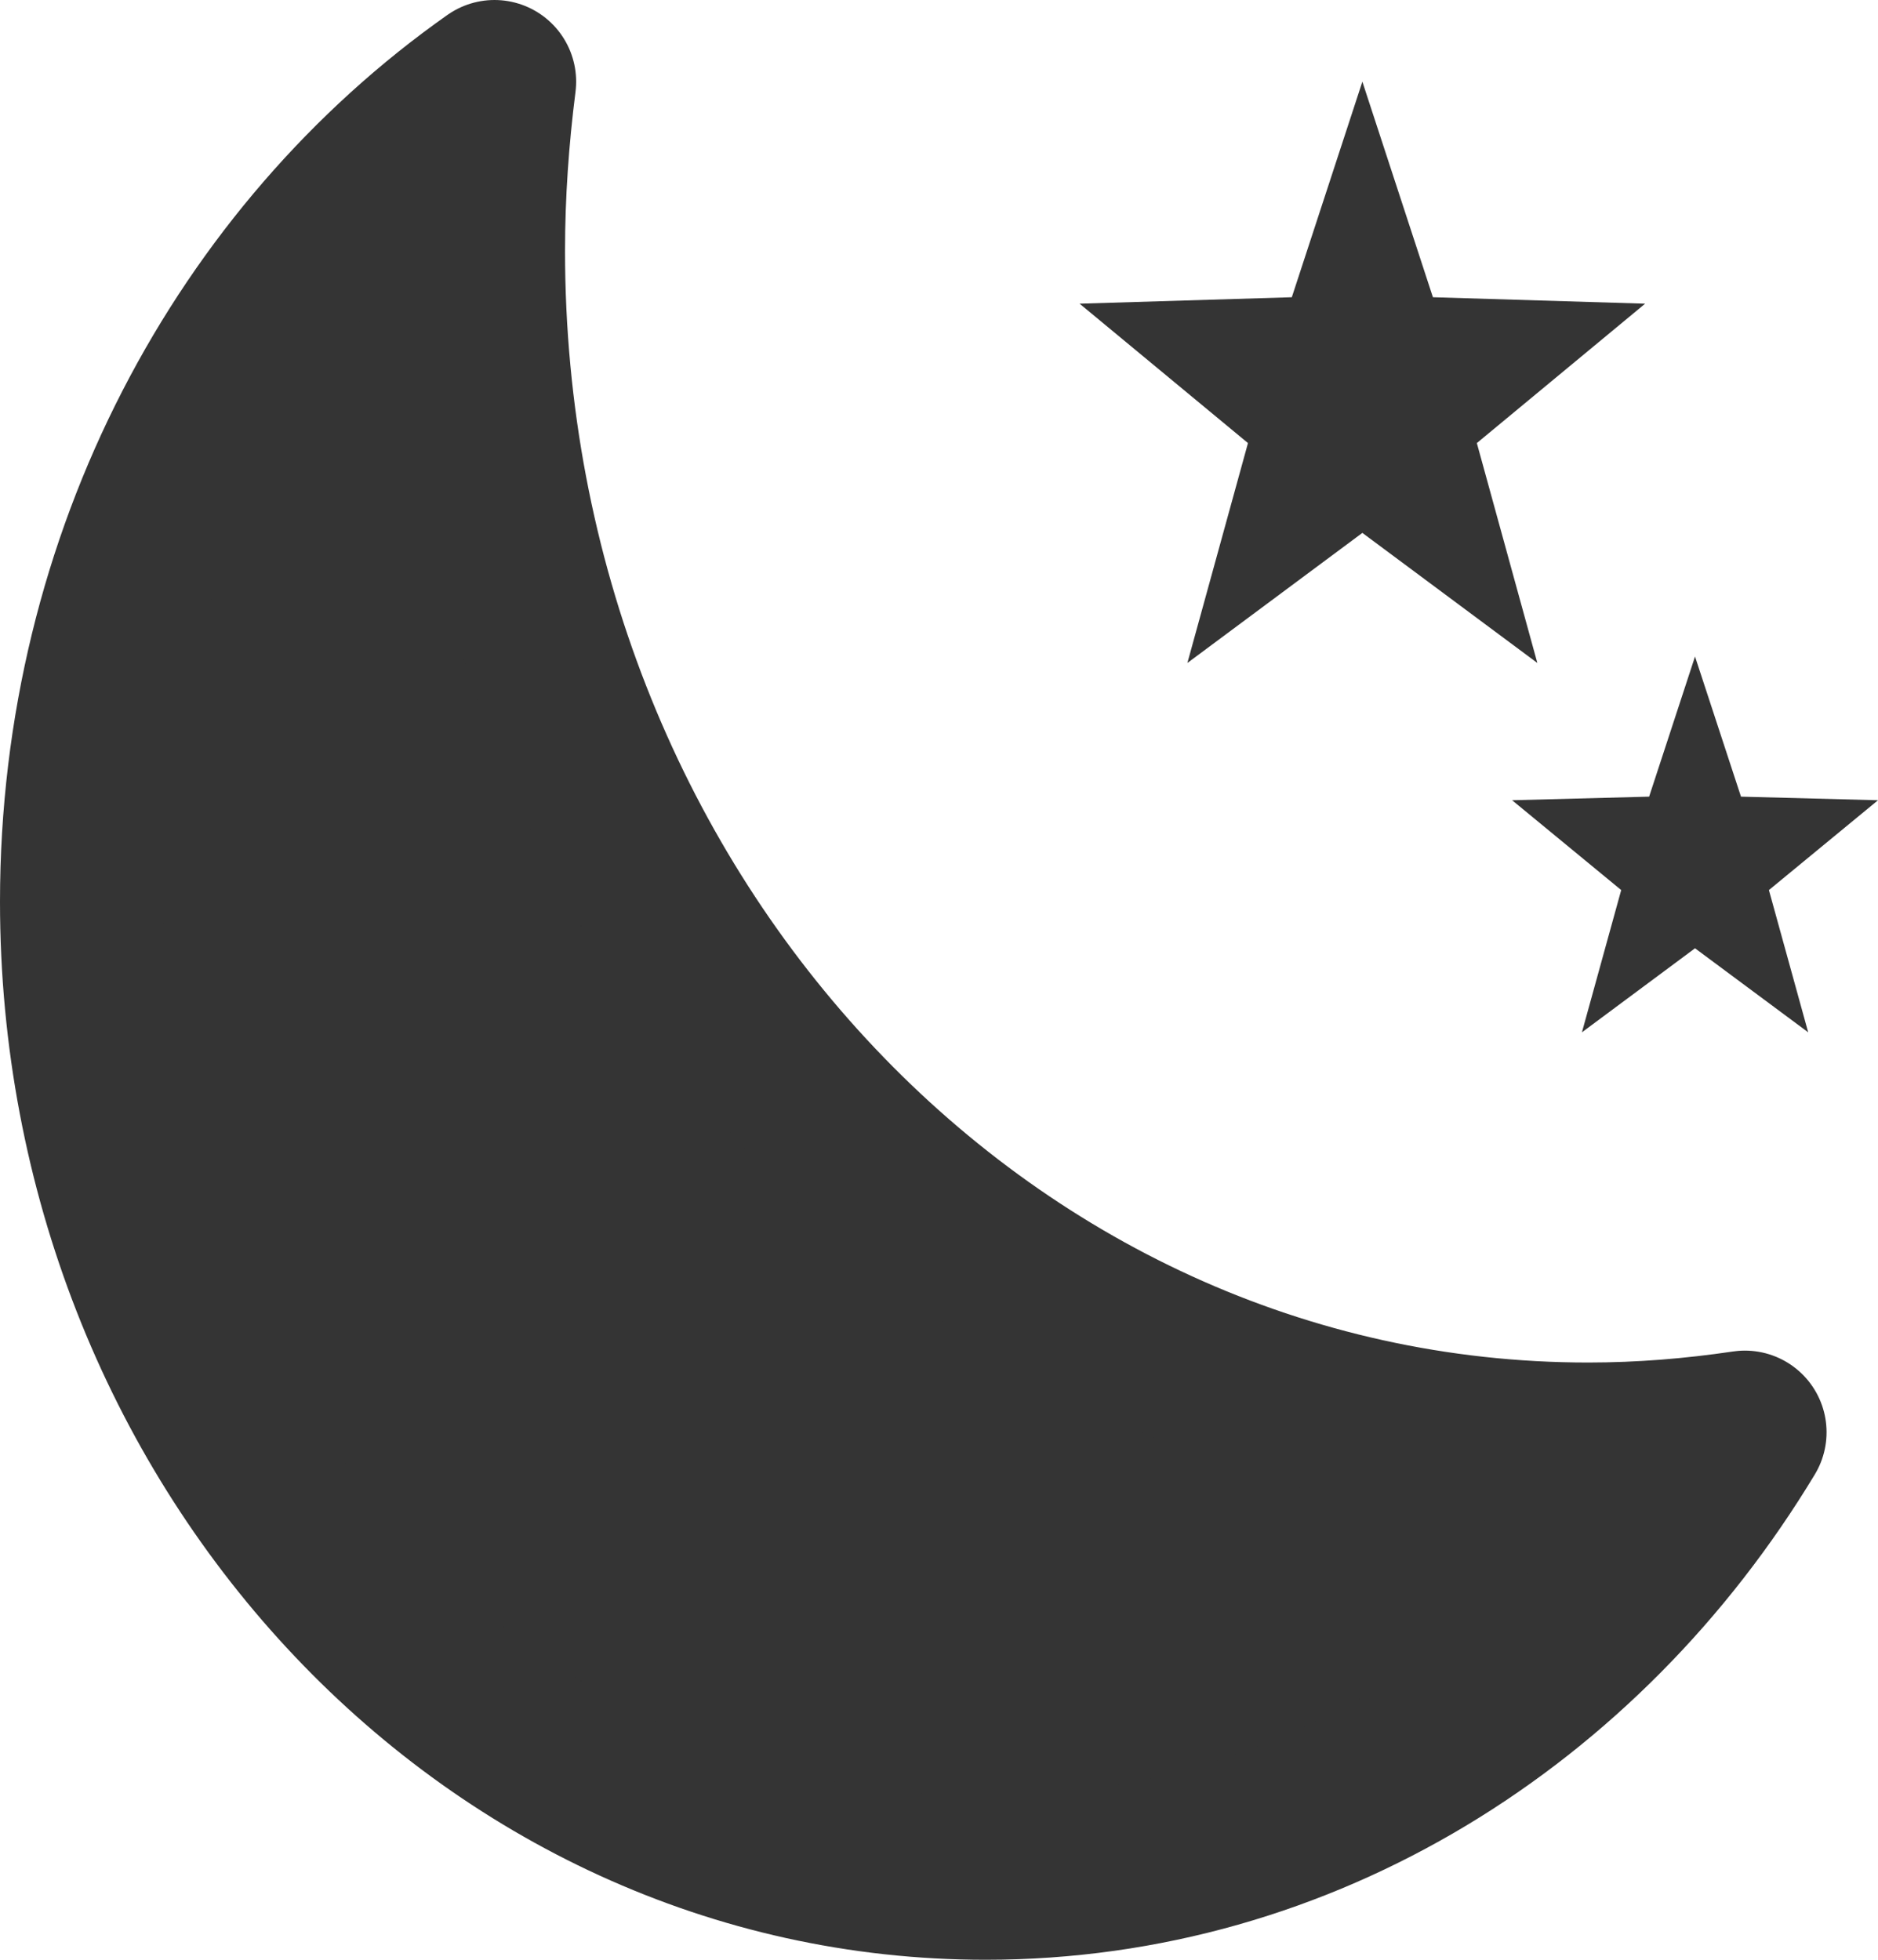 <svg width="23" height="24" viewBox="0 0 23 24" fill="none" xmlns="http://www.w3.org/2000/svg">
<path d="M18.087 5.426L20.148 3.719L17.549 3.64L16.685 1L15.821 3.64L13.222 3.719L15.284 5.426L14.542 8.119L16.685 6.526L18.828 8.119L18.087 5.426Z" fill="#343434"/>
<path d="M21.664 10.9L23 9.8L21.322 9.756L20.759 8.04L20.197 9.756L18.519 9.8L19.855 10.9L19.374 12.642L20.759 11.613L22.145 12.642L21.664 10.9Z" fill="#343434"/>
<path d="M5.92 3.072C5.92 11.15 11.972 17.686 19.451 17.686C20.103 17.686 20.743 17.633 21.37 17.54C19.39 20.821 15.97 23 12.071 23C5.957 23 1 17.646 1 11.043C1 6.832 3.017 3.139 6.056 1C5.97 1.678 5.92 2.368 5.92 3.072Z" fill="#343434" stroke="#343434" stroke-width="2" stroke-linecap="round" stroke-linejoin="round"/>
</svg>
